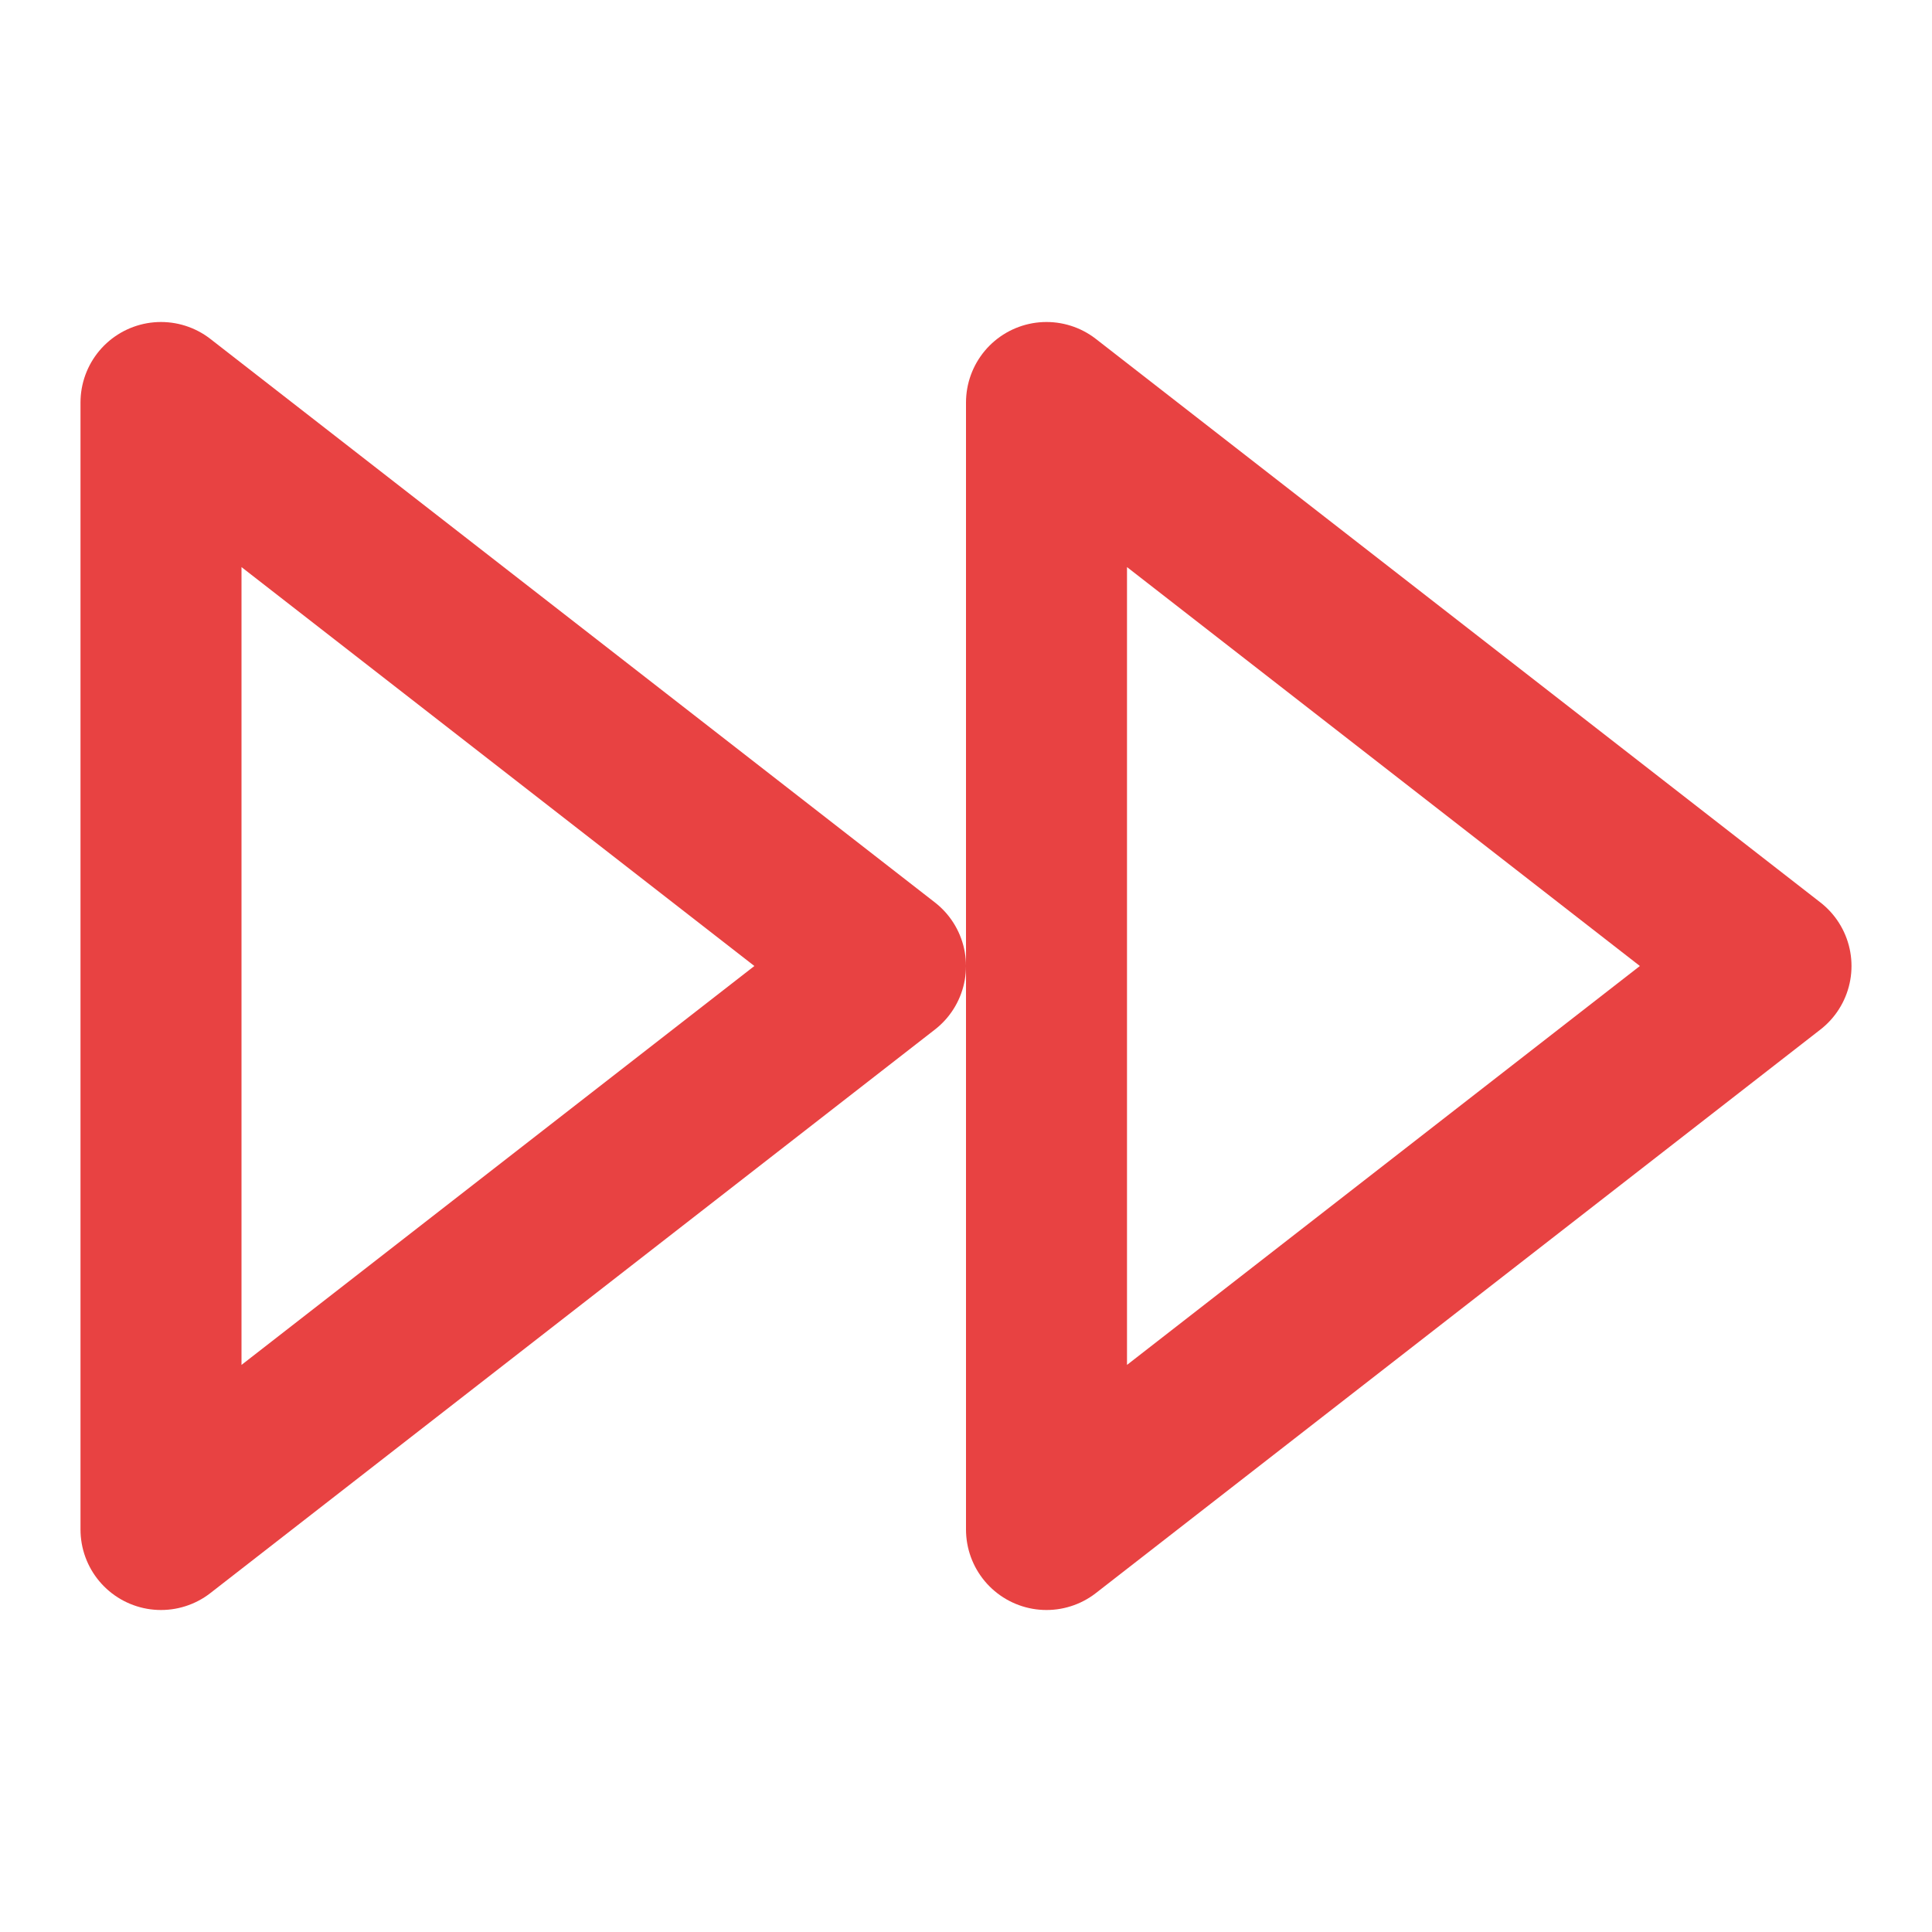 <svg width="24" height="24" viewBox="0 0 24 24" fill="none" xmlns="http://www.w3.org/2000/svg">
<path d="M2 19V5L11 12L2 19Z" stroke="#e84242" stroke-width="2" stroke-linecap="round" stroke-linejoin="round"/>
<path d="M13 19V5L22 12L13 19Z" stroke="#e84242" stroke-width="2" stroke-linecap="round" stroke-linejoin="round"/>
</svg>
